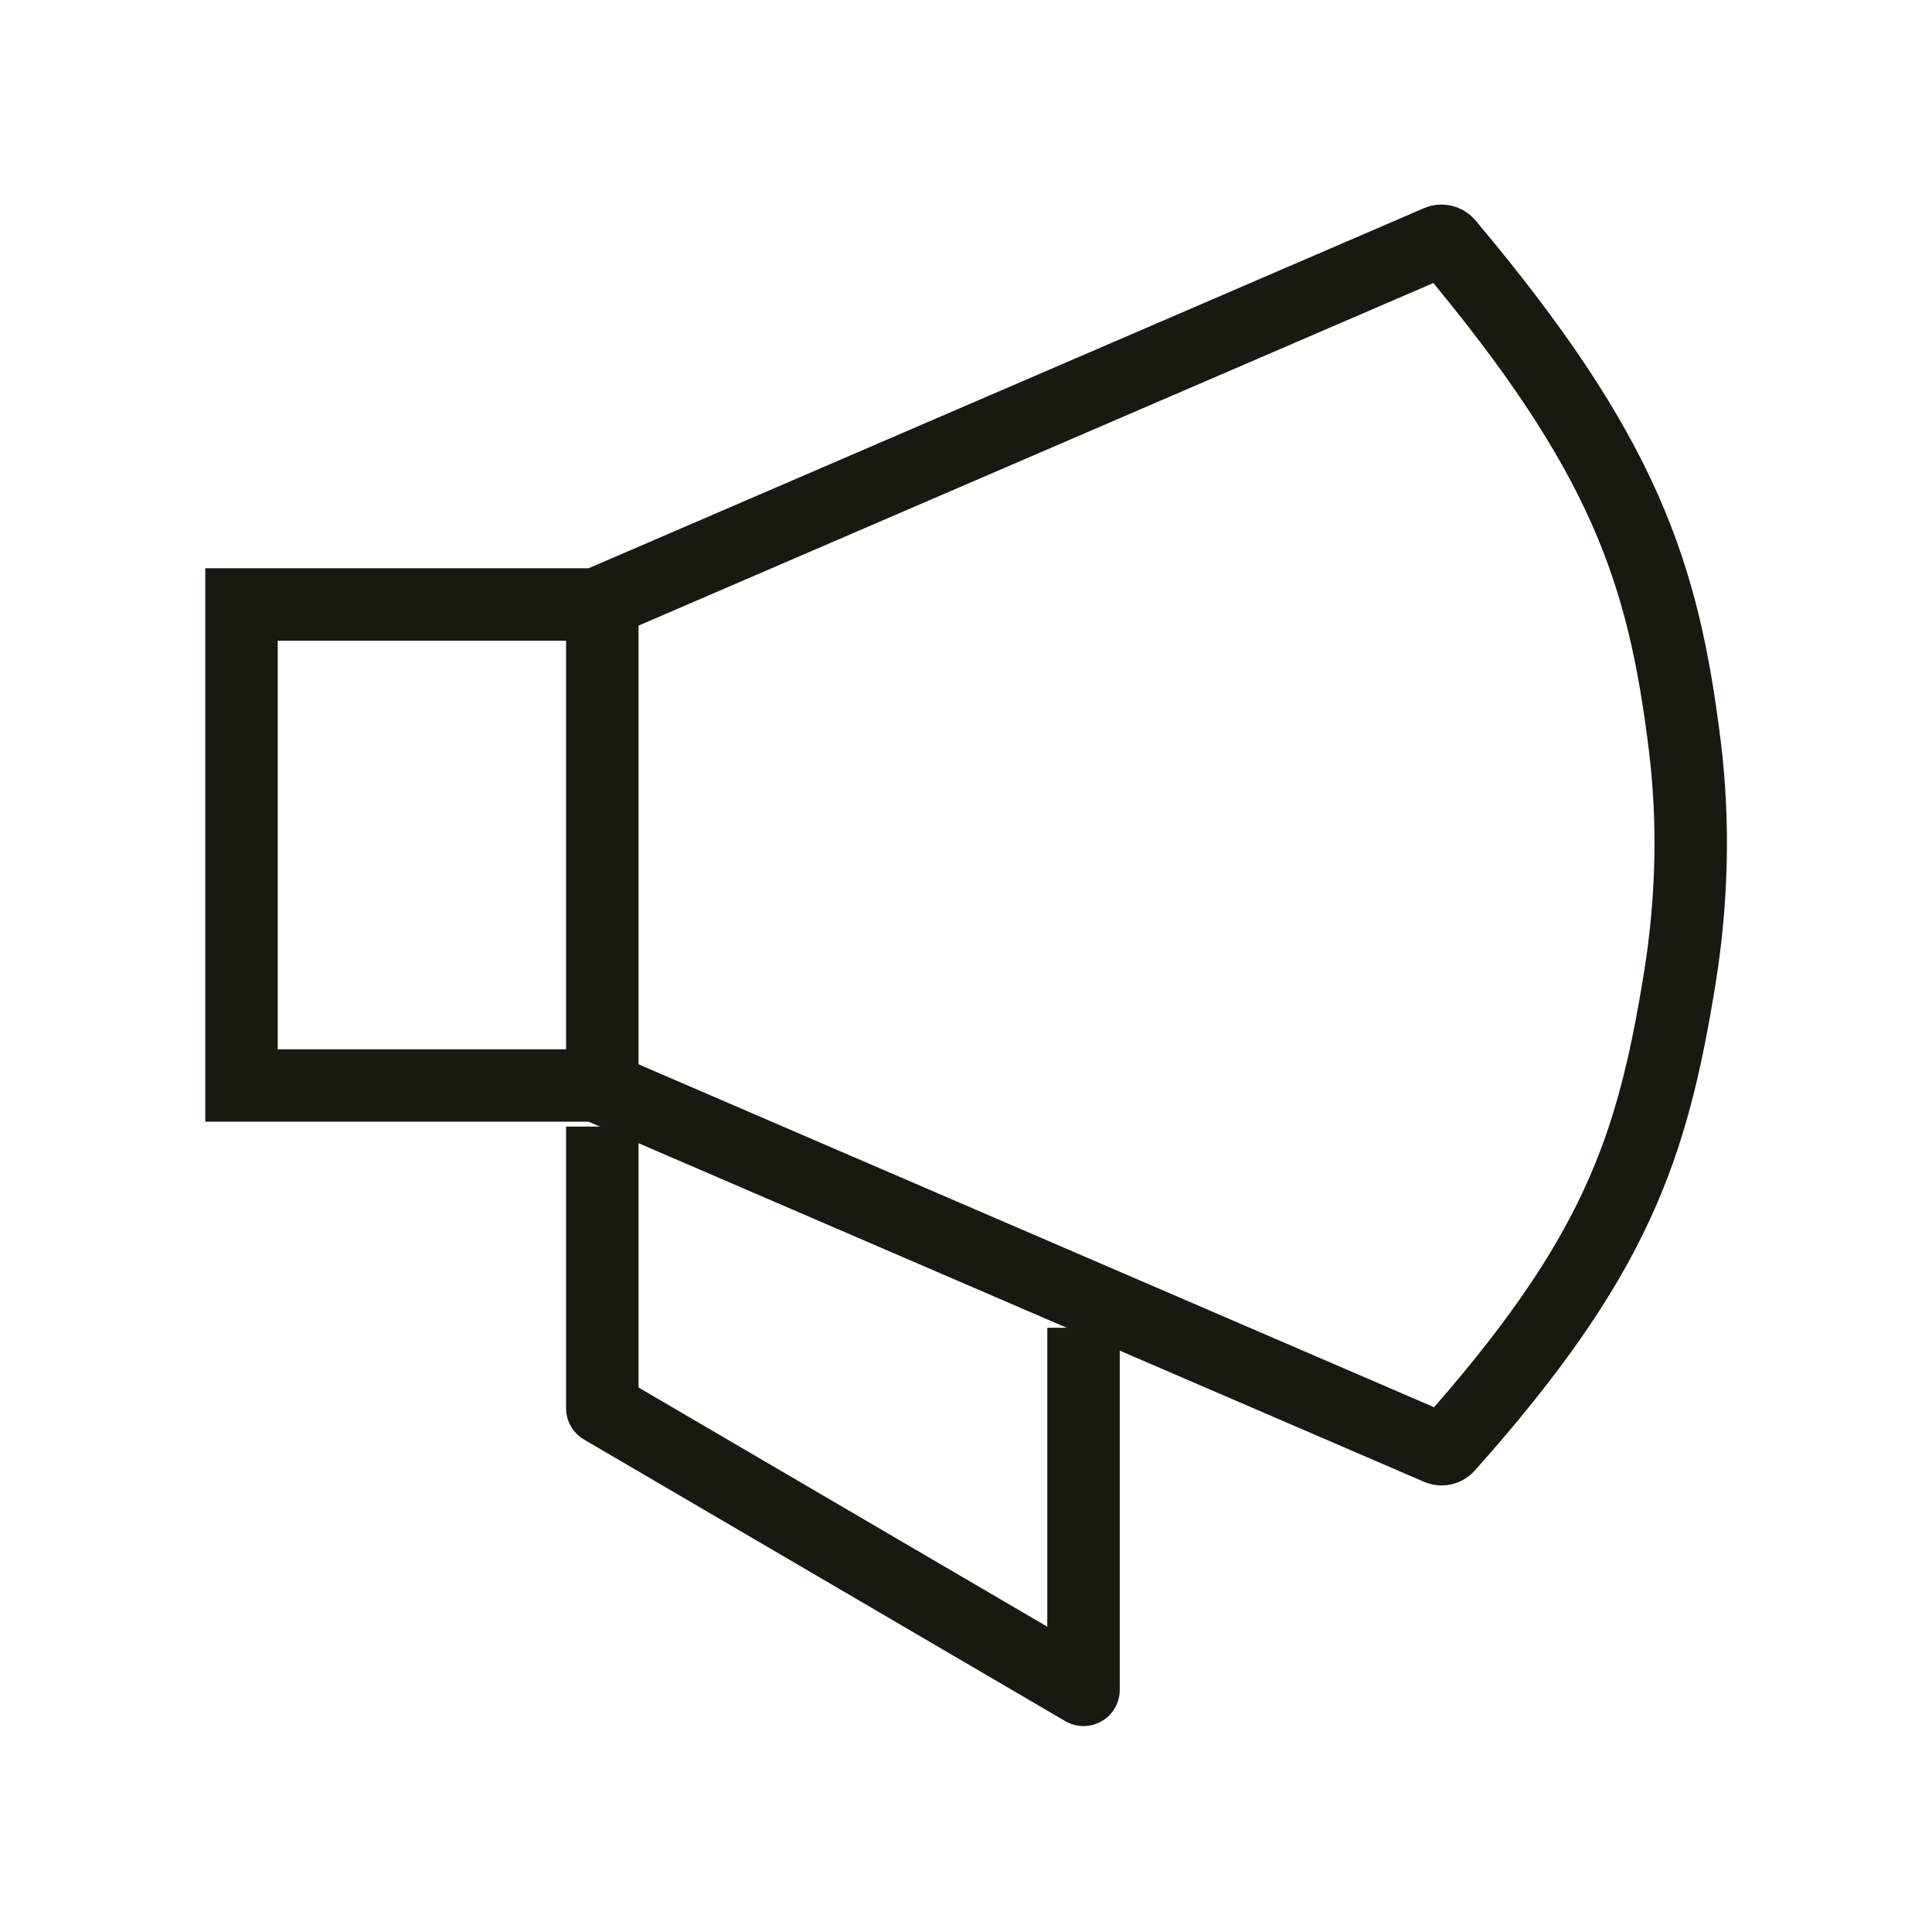 <svg width="24" height="24" viewBox="0 0 24 24" fill="none" xmlns="http://www.w3.org/2000/svg">
<path d="M13.46 16.494V20.992L7.482 17.494V13.995" stroke="#161A11" stroke-width="0.9" stroke-linejoin="round"/>
<path d="M7.482 13.495V7.498" stroke="#161A11" stroke-width="0.9" stroke-linejoin="round"/>
<path d="M3 13.484H7.405L17.87 17.995C17.909 18.012 17.956 18.001 17.984 17.969C20.074 15.625 20.526 14.266 20.869 12.137C21.021 11.187 21.047 10.216 20.929 9.262C20.664 7.121 20.186 5.645 17.984 3.027C17.956 2.994 17.908 2.982 17.868 2.999L7.405 7.509H3V13.484Z" stroke="#161A11" stroke-width="0.9"/>
</svg>
